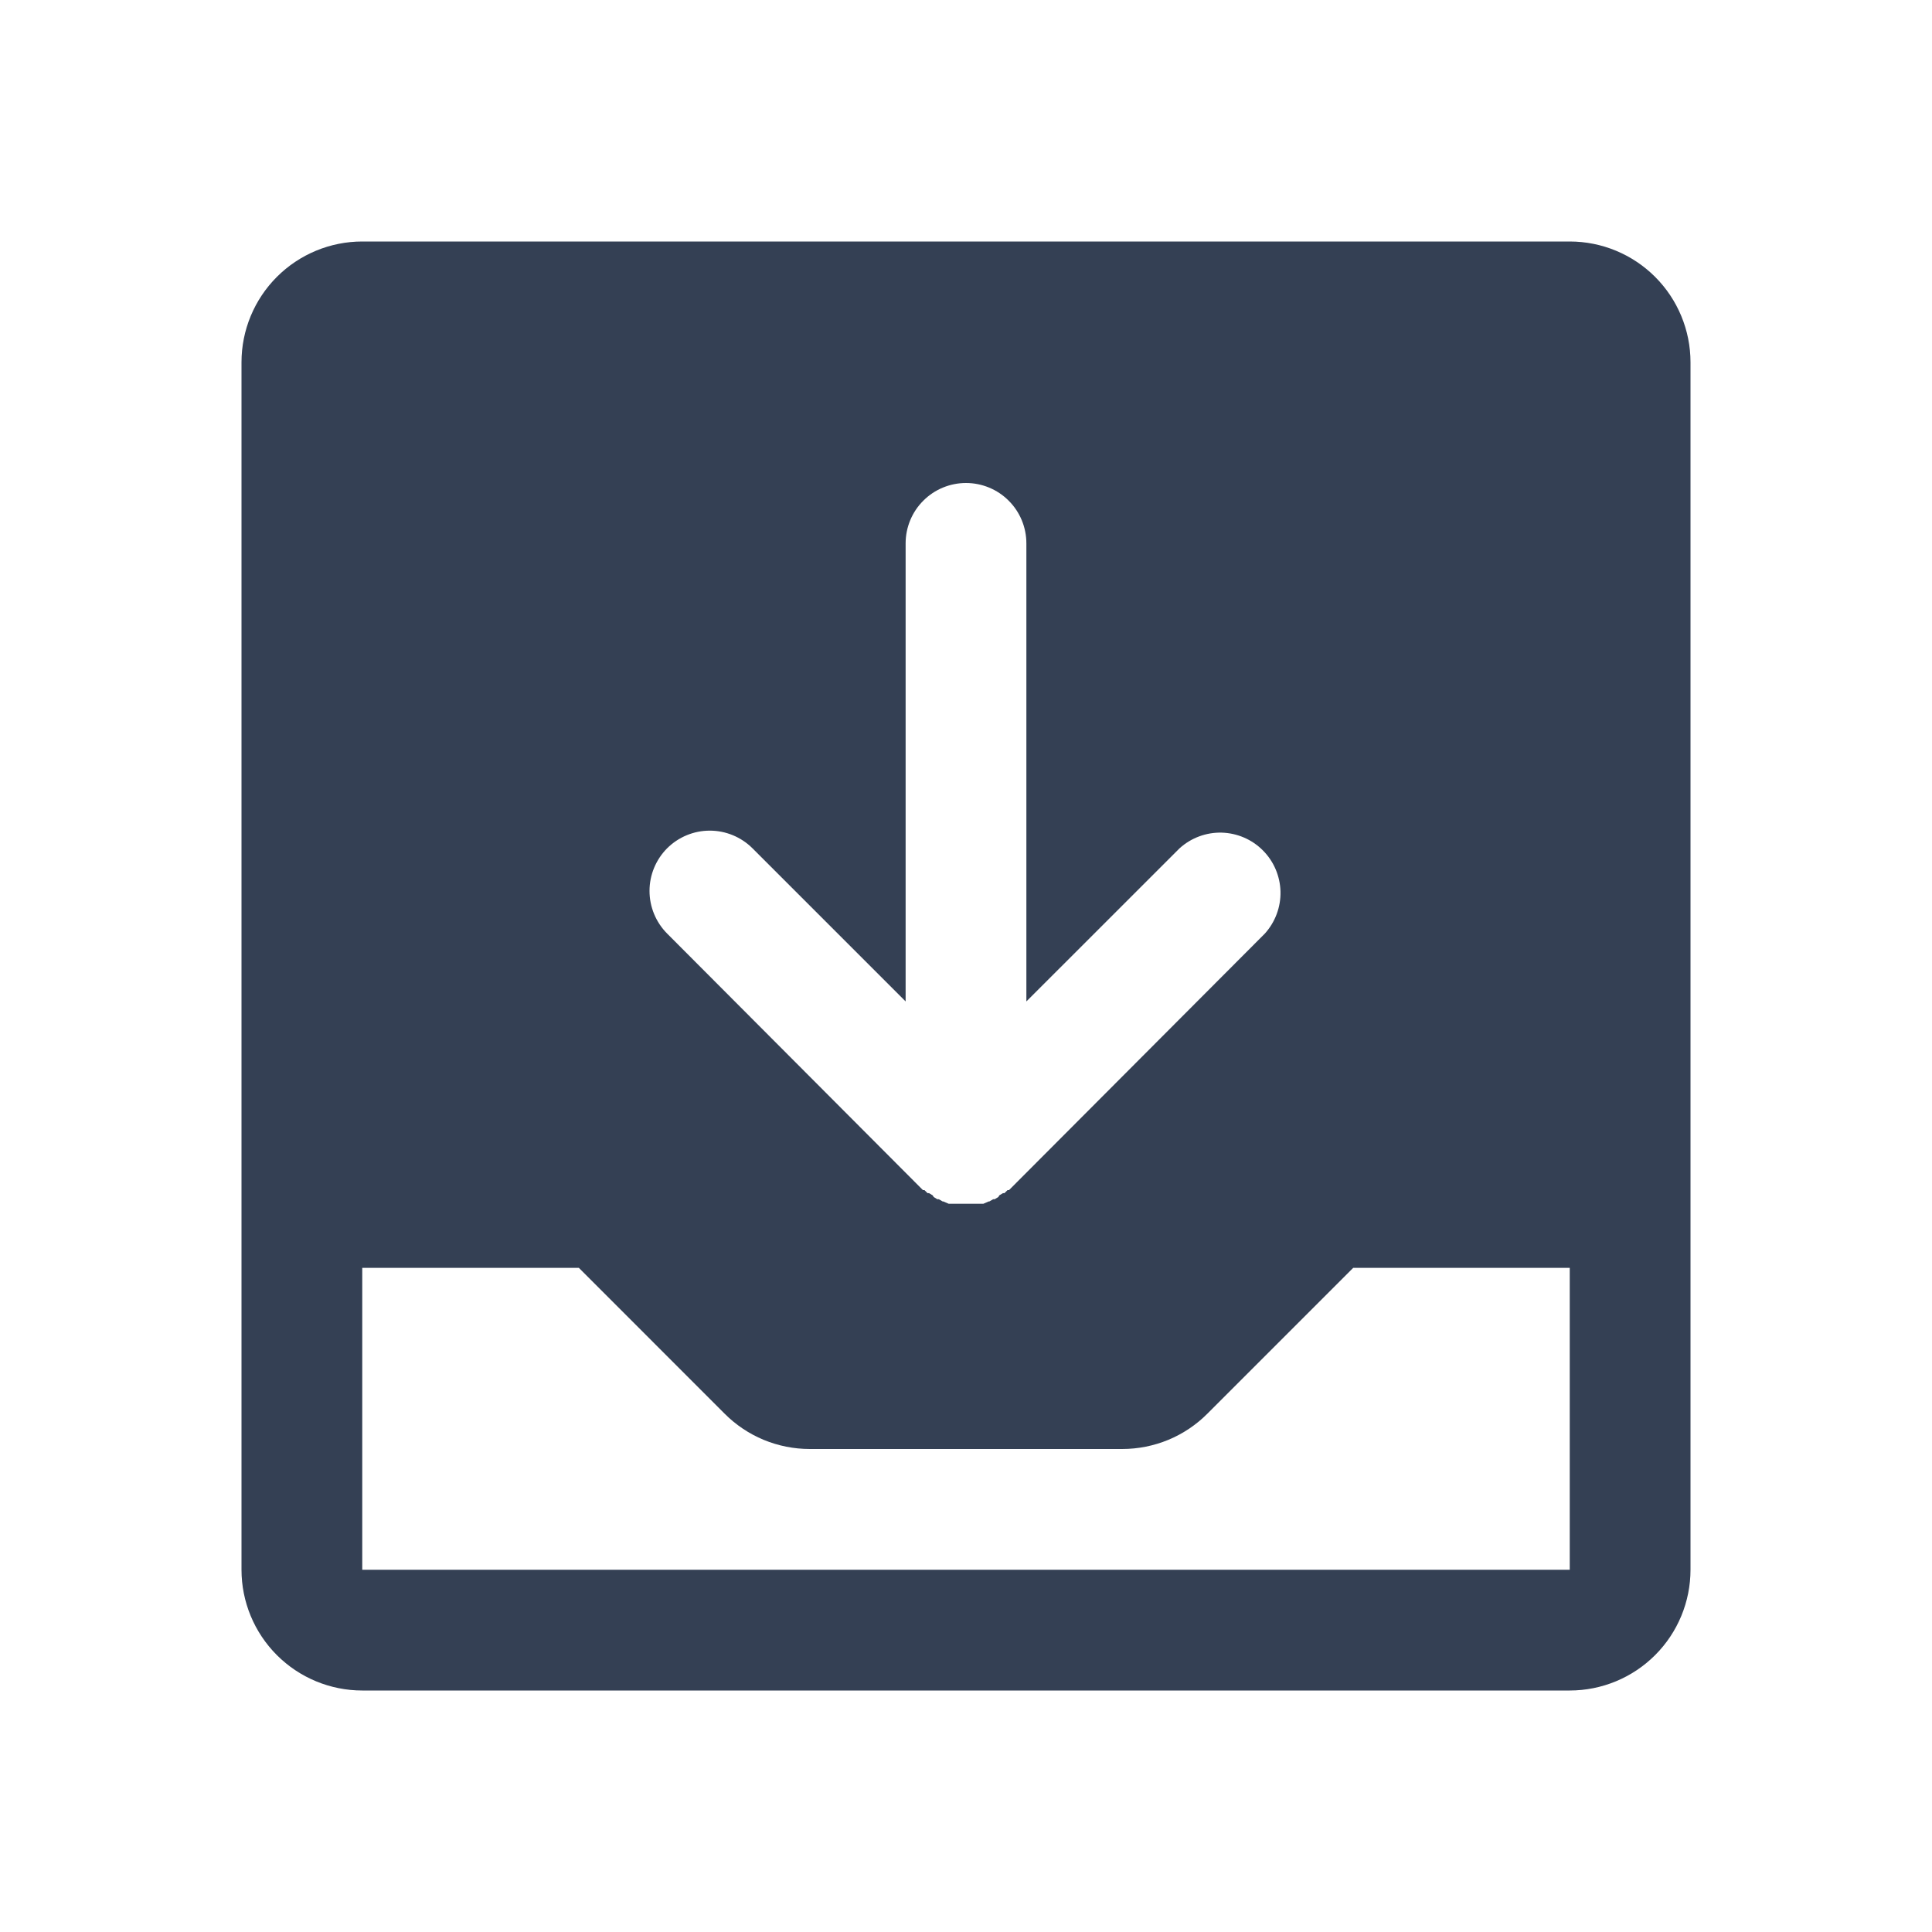 <svg width="32" height="32" viewBox="0 0 32 32" fill="none" xmlns="http://www.w3.org/2000/svg">
<path d="M26 4H6C5.47 4 4.961 4.211 4.586 4.586C4.211 4.961 4 5.47 4 6V19.988V26C4 26.53 4.211 27.039 4.586 27.414C4.961 27.789 5.47 28 6 28H26C26.53 28 27.039 27.789 27.414 27.414C27.789 27.039 28 26.53 28 26V6C28 5.47 27.789 4.961 27.414 4.586C27.039 4.211 26.53 4 26 4ZM11.05 14.05C11.238 13.863 11.492 13.758 11.756 13.758C12.021 13.758 12.275 13.863 12.463 14.05L15 16.587V9C15 8.735 15.105 8.48 15.293 8.293C15.48 8.105 15.735 8 16 8C16.265 8 16.52 8.105 16.707 8.293C16.895 8.48 17 8.735 17 9V16.587L19.538 14.05C19.728 13.878 19.977 13.785 20.234 13.791C20.49 13.798 20.735 13.902 20.916 14.084C21.098 14.265 21.202 14.51 21.209 14.766C21.215 15.023 21.122 15.272 20.95 15.463L16.712 19.712H16.688L16.637 19.762H16.613L16.55 19.8C16.55 19.812 16.538 19.812 16.538 19.825L16.475 19.863H16.45L16.387 19.9H16.375L16.288 19.938H15.713L15.625 19.9H15.613L15.55 19.863H15.525L15.463 19.825C15.463 19.812 15.45 19.812 15.45 19.8L15.387 19.762H15.363L15.312 19.712H15.287L11.05 15.463C10.863 15.275 10.758 15.021 10.758 14.756C10.758 14.492 10.863 14.238 11.05 14.05ZM26 26H6V21H9.588L12 23.413C12.185 23.599 12.405 23.747 12.648 23.848C12.89 23.948 13.15 24 13.412 24H18.587C18.85 24 19.11 23.948 19.352 23.848C19.595 23.747 19.815 23.599 20 23.413L22.413 21H26V26Z" fill="#344054"/>
</svg>
